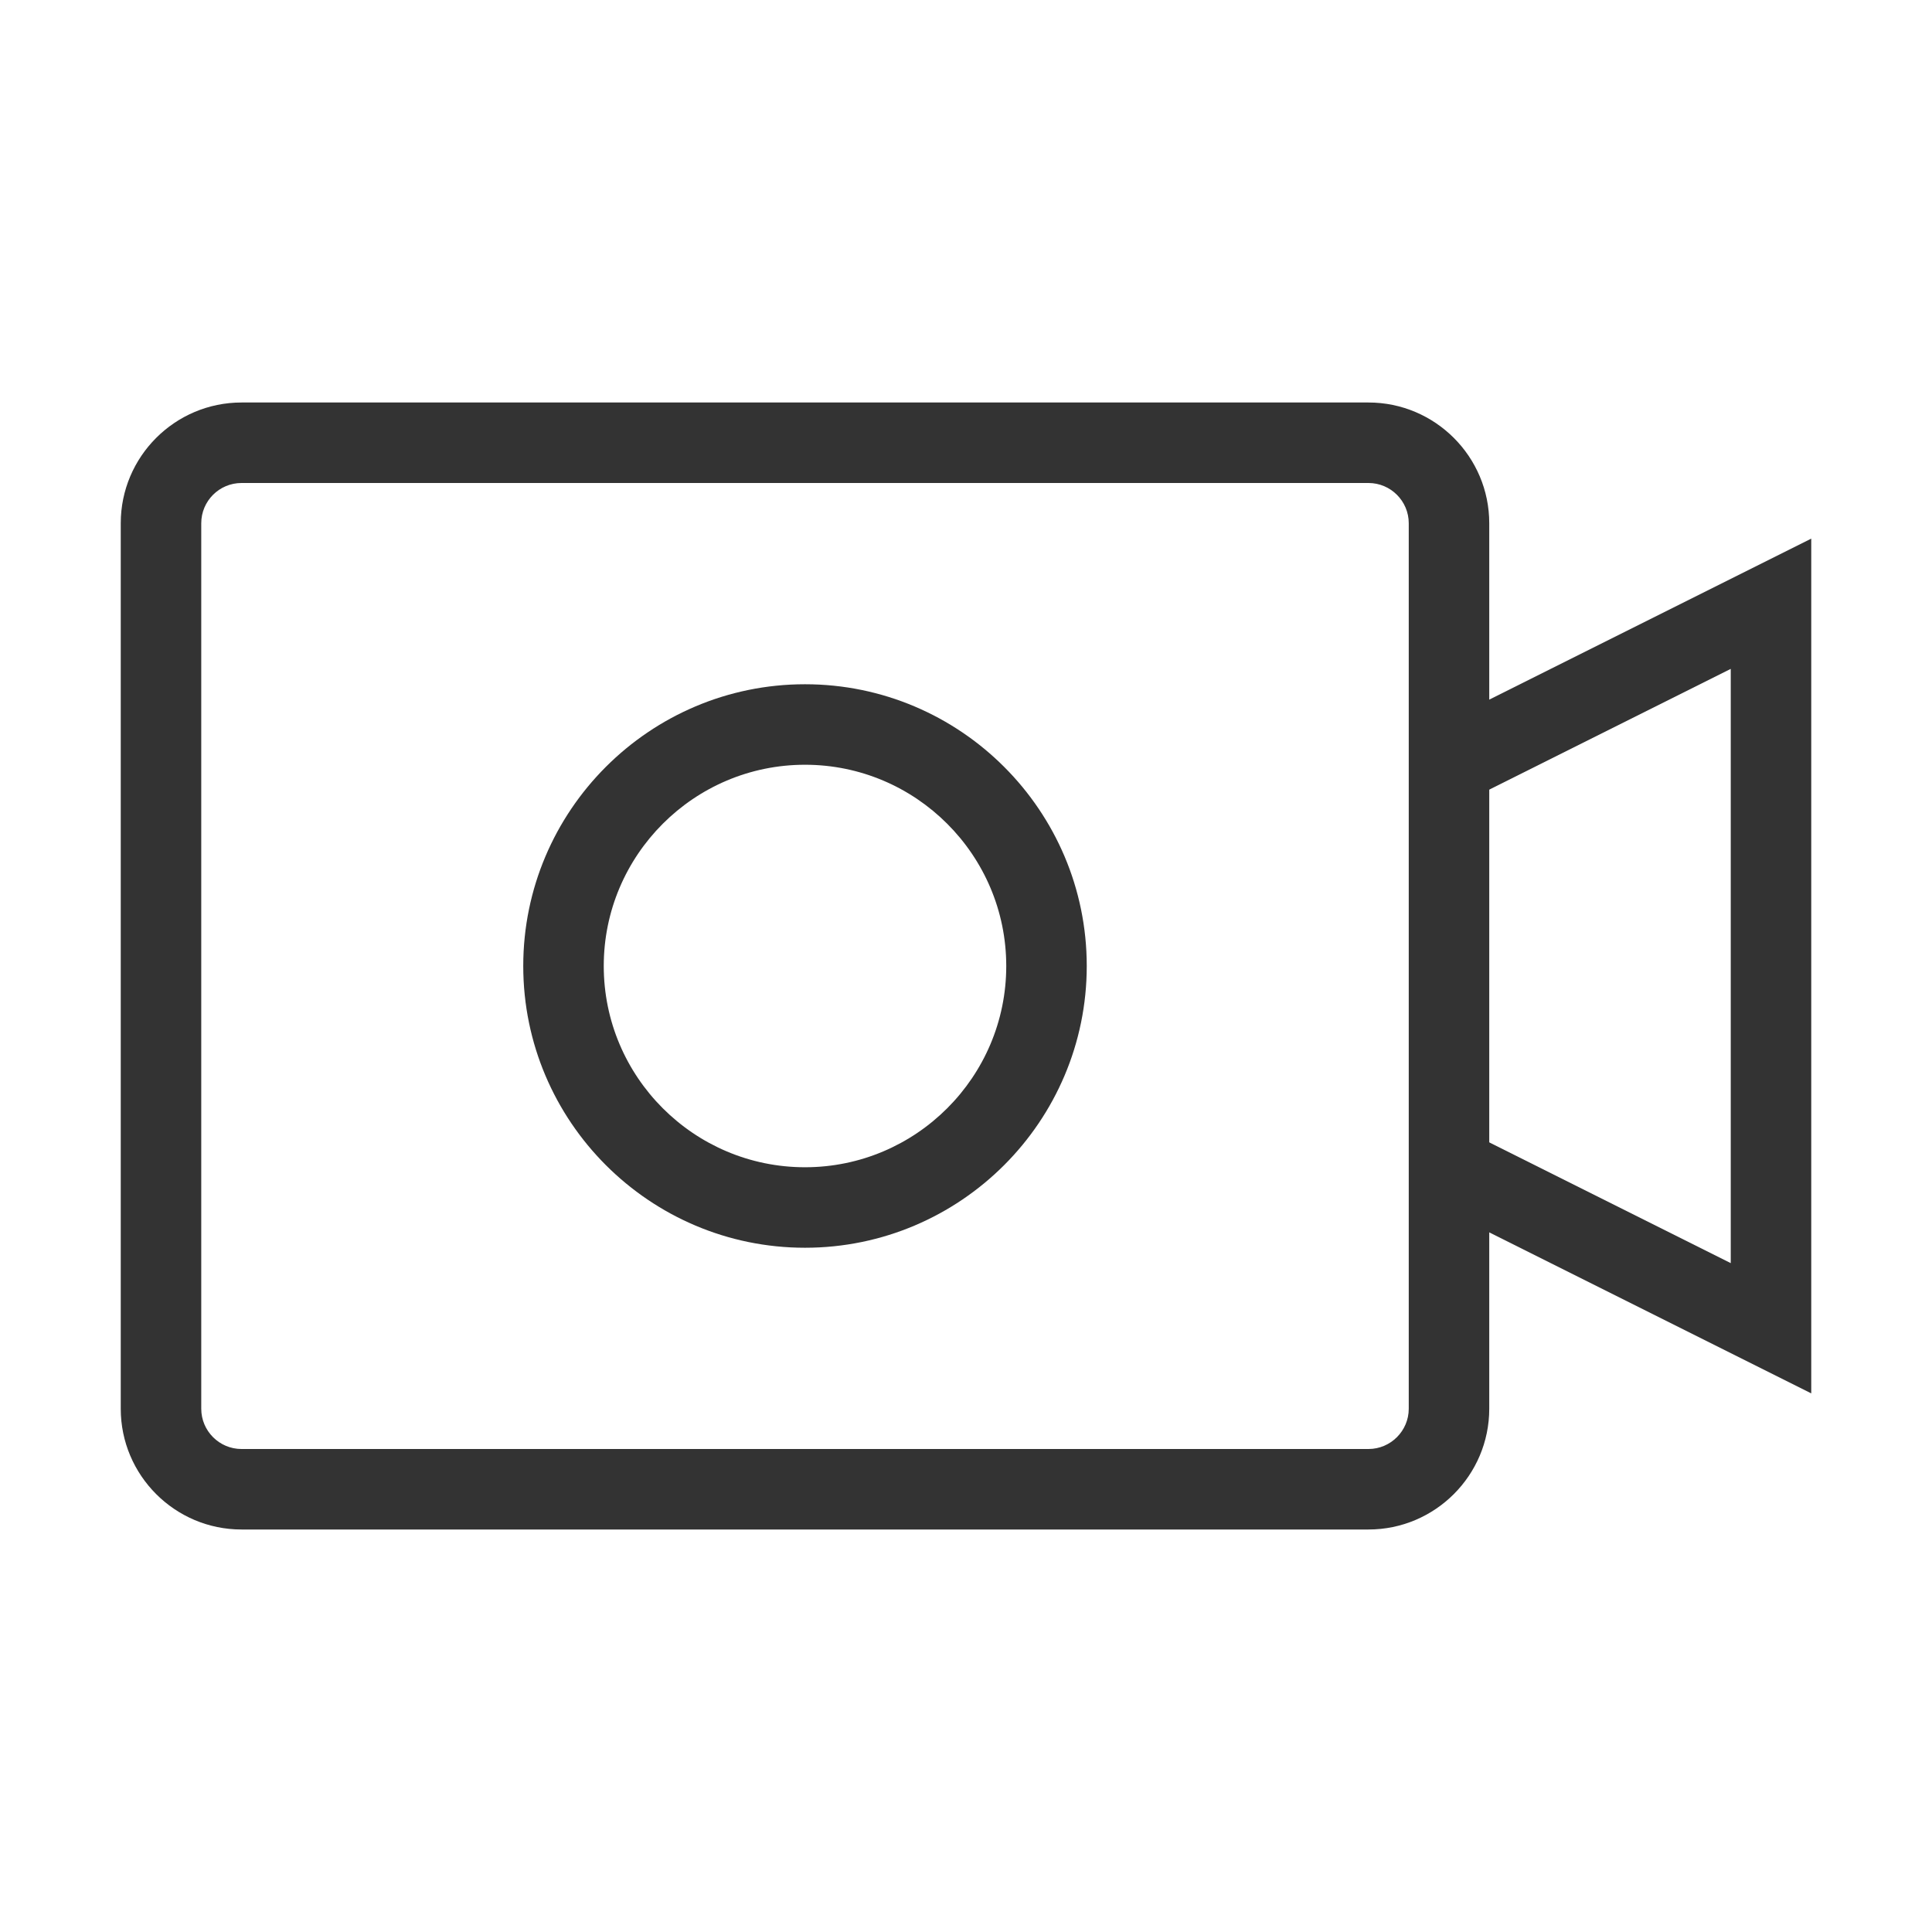 <?xml version="1.0" encoding="iso-8859-1"?>
<svg version="1.1" id="&#x56FE;&#x5C42;_1" xmlns="http://www.w3.org/2000/svg" xmlns:xlink="http://www.w3.org/1999/xlink" x="0px"
	 y="0px" viewBox="0 0 24 24" style="enable-background:new 0 0 24 24;" xml:space="preserve">
<path style="fill:#333333;" d="M17,19H3c-0.827,0-1.5-0.673-1.5-1.5v-11C1.5,5.673,2.173,5,3,5h14c0.827,0,1.5,0.673,1.5,1.5v11
	C18.5,18.327,17.827,19,17,19z M3,6C2.724,6,2.5,6.224,2.5,6.5v11C2.5,17.775,2.724,18,3,18h14c0.275,0,0.5-0.225,0.5-0.5v-11
	C17.5,6.224,17.275,6,17,6H3z"/>
<path style="fill:#333333;" d="M10,15.5c-1.93,0-3.5-1.57-3.5-3.5S8.07,8.5,10,8.5s3.5,1.57,3.5,3.5S11.93,15.5,10,15.5z M10,9.5
	c-1.378,0-2.5,1.122-2.5,2.5c0,1.379,1.122,2.5,2.5,2.5s2.5-1.121,2.5-2.5C12.5,10.622,11.378,9.5,10,9.5z"/>
<polygon style="fill:#333333;" points="22.5,17.309 17.776,14.947 18.224,14.053 21.5,15.691 21.5,8.309 18.224,9.947 17.776,9.053 
	22.5,6.691 "/>
</svg>






